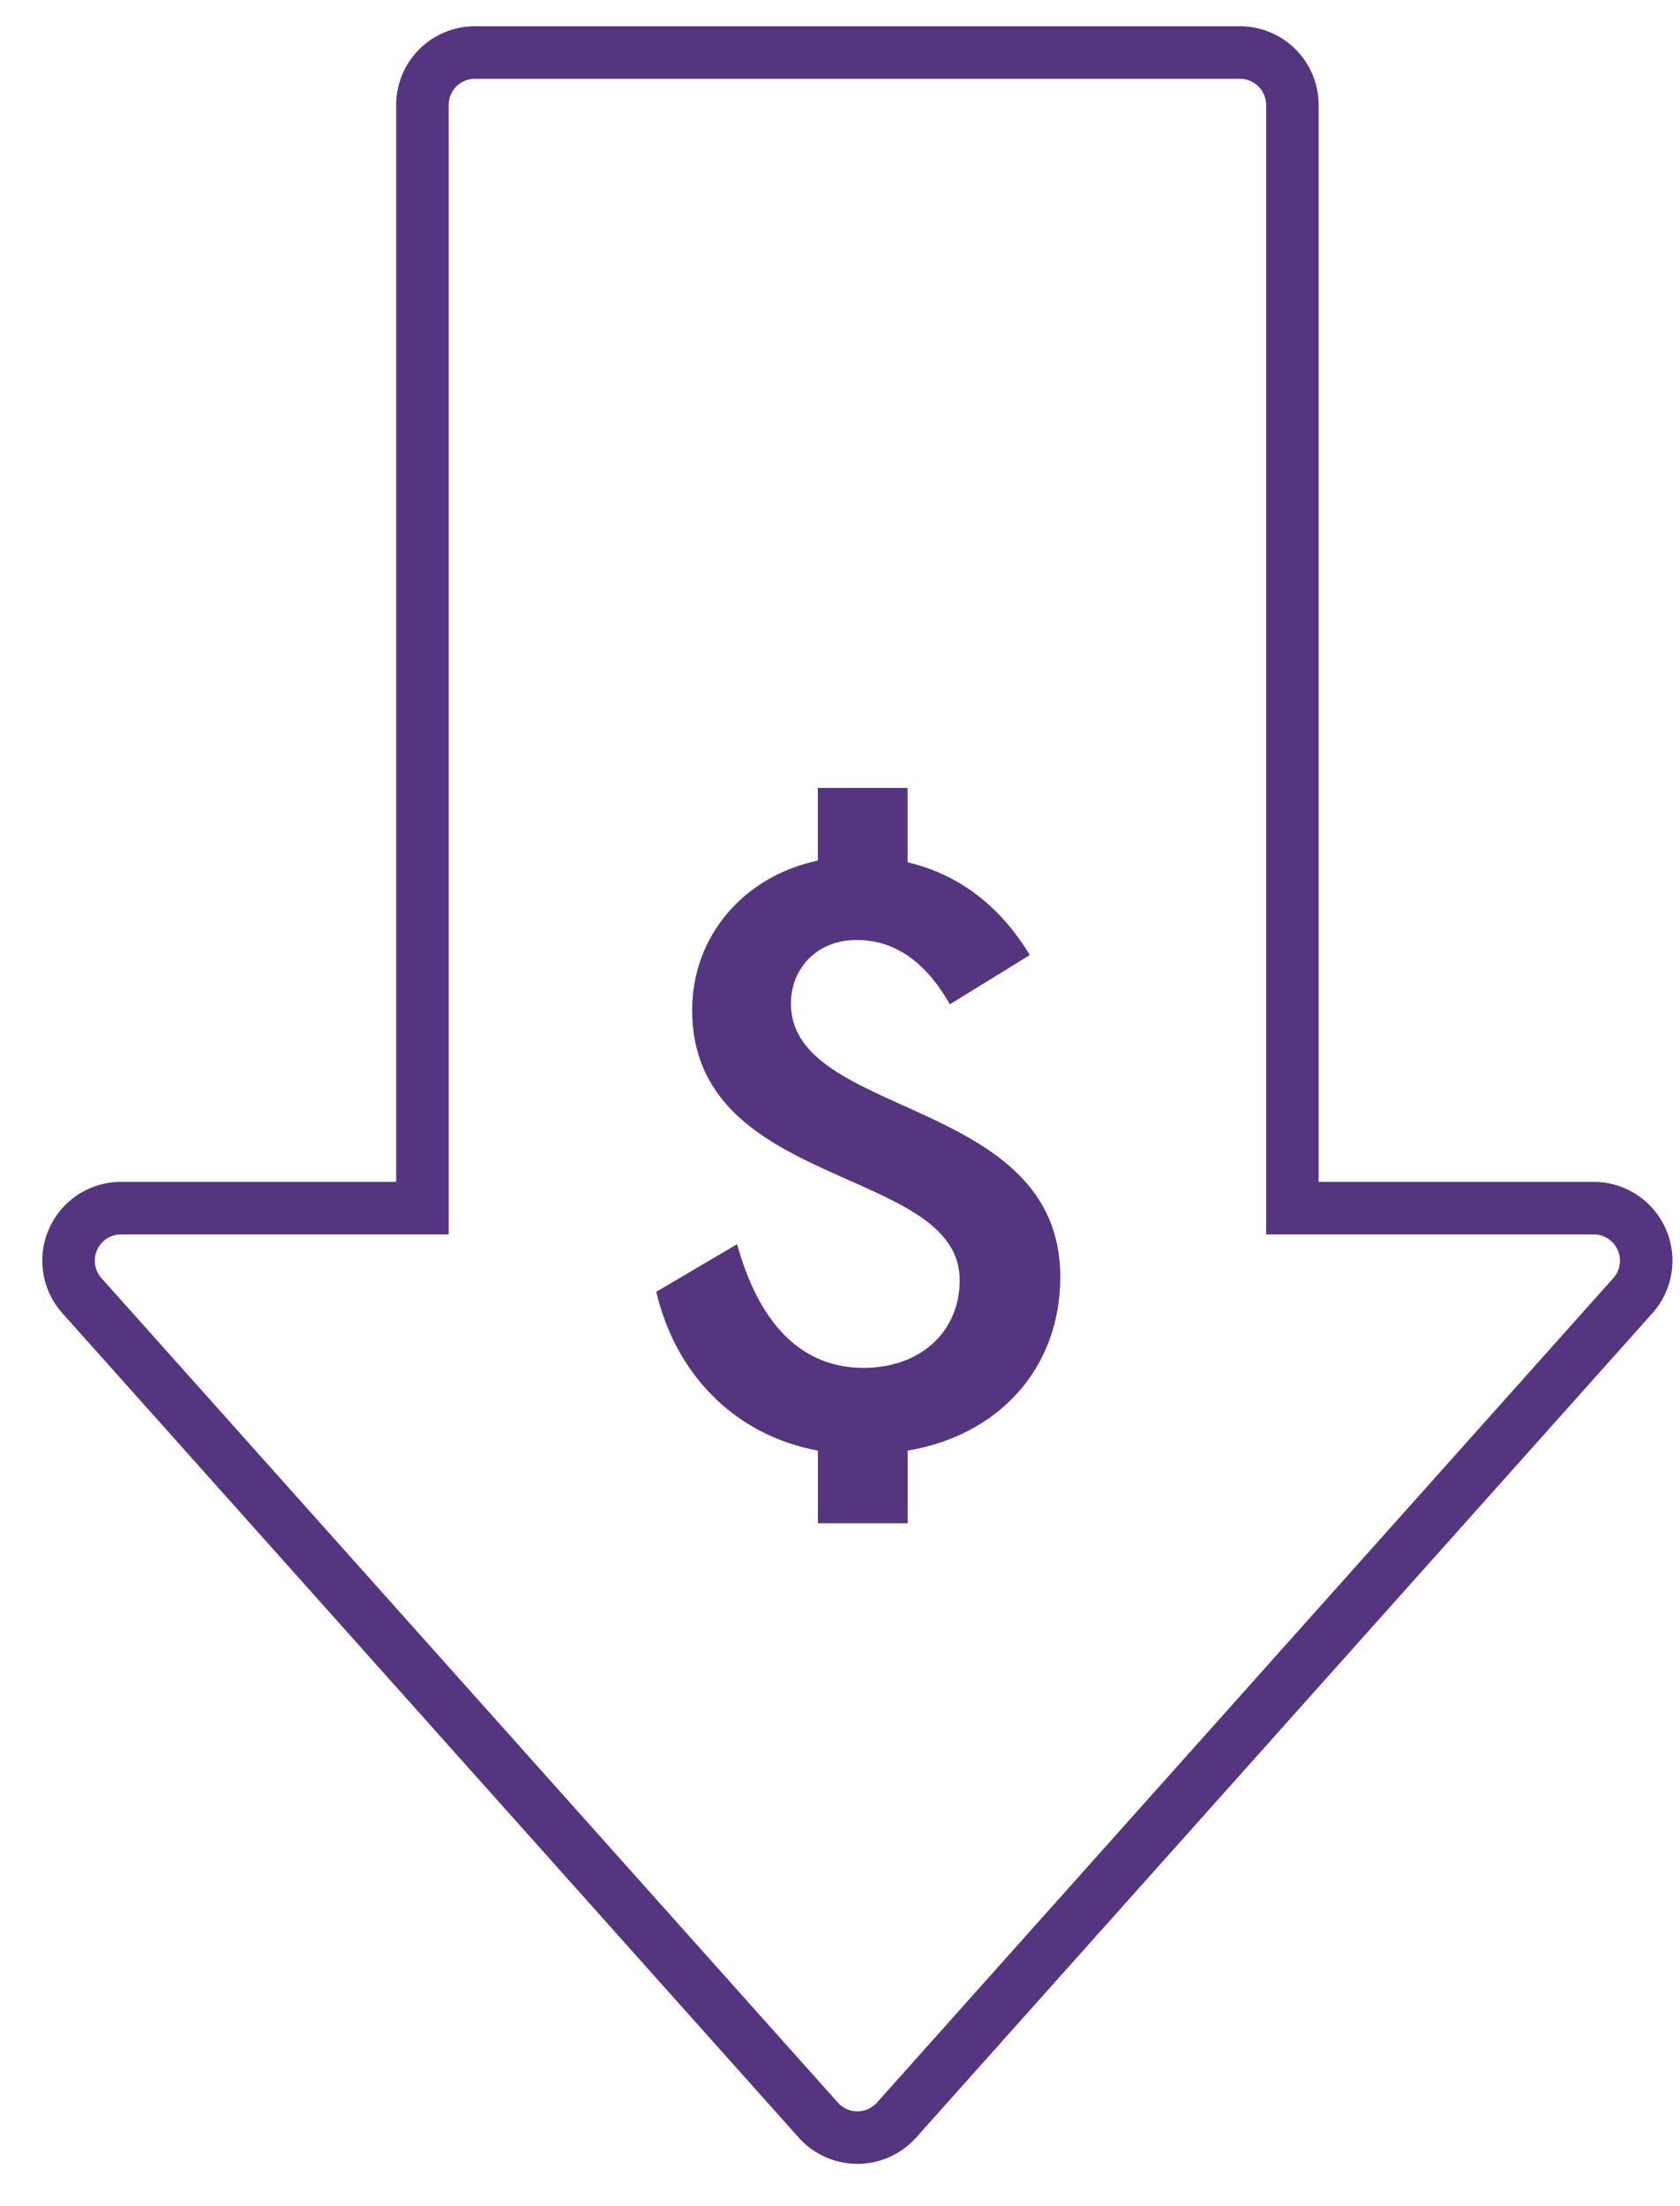 <svg width="32" height="42" viewBox="0 0 32 42" xmlns="http://www.w3.org/2000/svg"><title>icon/lowTradingFees</title><g fill="none" fill-rule="evenodd"><path d="M24.617 23h5.74a1 1 0 0 1 .745 1.666L17.077 40.361a1 1 0 0 1-1.491 0L1.56 24.666A1 1 0 0 1 2.307 23h5.739V2a1 1 0 0 1 1-1h14.571a1 1 0 0 1 1 1v21z" stroke="#553580"/><path d="M19.615 18.182l-1.523.938c-.478-.843-1.077-1.225-1.778-1.225-.77 0-1.249.557-1.249 1.21 0 2.195 5.131 1.765 5.131 5.202 0 1.766-1.197 3.023-2.907 3.309V29h-1.71v-1.384c-1.625-.302-2.72-1.496-3.079-3.023l1.54-.907c.341 1.241 1.042 2.355 2.41 2.355 1.078 0 1.83-.684 1.83-1.67 0-2.18-5.096-1.703-5.096-5.14 0-1.431 1.01-2.56 2.394-2.847V15h1.71v1.416c1.078.254 1.83.939 2.327 1.766z" fill="#553580"/></g></svg>